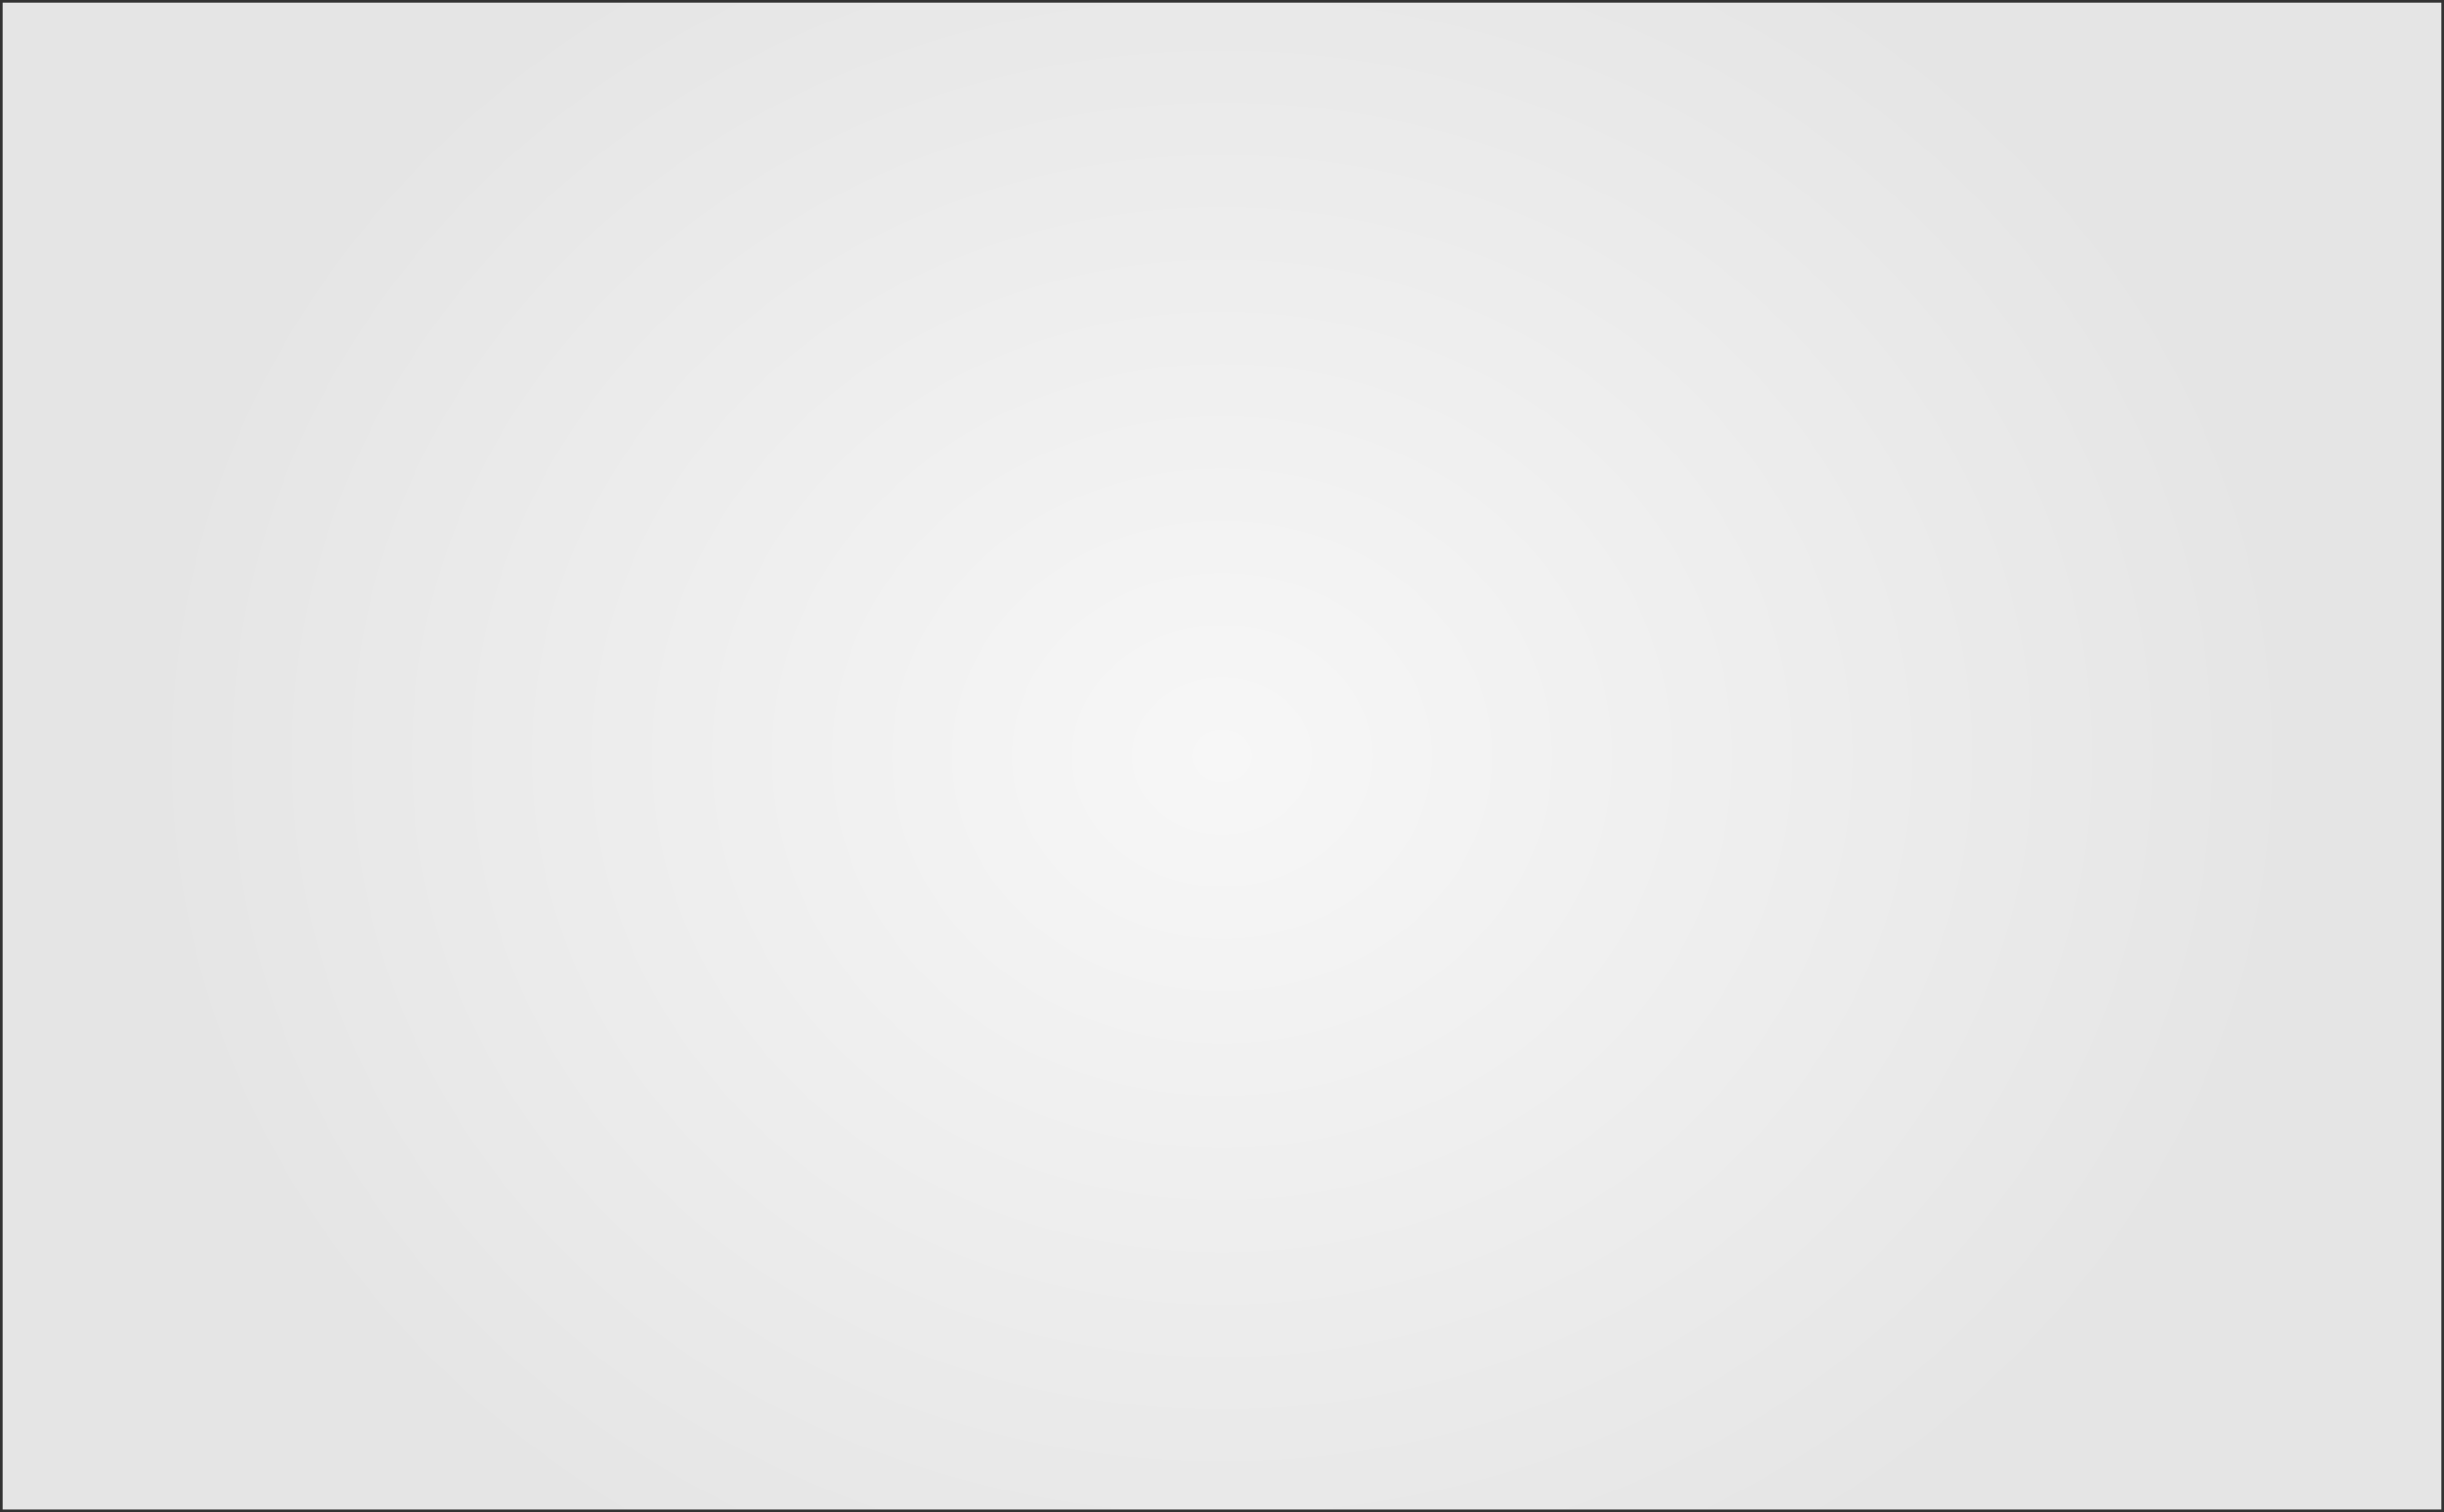 <?xml version="1.0" encoding="UTF-8" standalone="no"?>
<!-- Created with Inkscape (http://www.inkscape.org/) -->

<svg
   xmlns:dc="http://purl.org/dc/elements/1.1/"
   xmlns:cc="http://creativecommons.org/ns#"
   xmlns:rdf="http://www.w3.org/1999/02/22-rdf-syntax-ns#"
   xmlns:svg="http://www.w3.org/2000/svg"
   xmlns="http://www.w3.org/2000/svg"
   xmlns:xlink="http://www.w3.org/1999/xlink"
   xmlns:sodipodi="http://sodipodi.sourceforge.net/DTD/sodipodi-0.dtd"
   xmlns:inkscape="http://www.inkscape.org/namespaces/inkscape"
   version="1.1"
   width="921.968"
   height="570.571"
   id="svg2"
   inkscape:version="0.48.4 r9939"
   sodipodi:docname="backplane.svg">
  <rect width="100%" height="100%" fill="#333333" stroke="none"/>
  <sodipodi:namedview
     pagecolor="#ffffff"
     bordercolor="#666666"
     borderopacity="1"
     objecttolerance="10"
     gridtolerance="10"
     guidetolerance="10"
     inkscape:pageopacity="0"
     inkscape:pageshadow="2"
     inkscape:window-width="784"
     inkscape:window-height="480"
     id="namedview3559"
     showgrid="false"
     fit-margin-top="0"
     fit-margin-left="0"
     fit-margin-right="0"
     fit-margin-bottom="0"
     inkscape:zoom="0.22425739"
     inkscape:cx="404.47581"
     inkscape:cy="350.03821"
     inkscape:window-x="0"
     inkscape:window-y="30"
     inkscape:window-maximized="0"
     inkscape:current-layer="svg2" />
  <defs
     id="defs4">
    <linearGradient
       id="linearGradient2987">
      <stop
         id="stop2989"
         style="stop-color:#f7f7f7;stop-opacity:1"
         offset="0" />
      <stop
         id="stop2991"
         style="stop-color:#e5e5e5;stop-opacity:1"
         offset="1" />
    </linearGradient>
    <radialGradient
       cx="428.555"
       cy="590.934"
       r="460.984"
       fx="428.555"
       fy="590.934"
       id="radialGradient2993"
       xlink:href="#linearGradient2987"
       gradientUnits="userSpaceOnUse"
       gradientTransform="matrix(0.884,-4.3790268e-6,0,0.77,49.735,135.902)" />
  </defs>
  <g
     id="layer1"
     transform="translate(32.429,-305.648)"
     style="stroke:none">
    <rect
       width="919.968"
       height="568.571"
       x="-31.429"
       y="306.648"
       id="rect2985"
       style="fill:url(#radialGradient2993);fill-opacity:1;stroke:none;stroke-width:2;stroke-miterlimit:4;stroke-opacity:1;stroke-dasharray:2, 6;stroke-dashoffset:0" />
  </g>
</svg>
